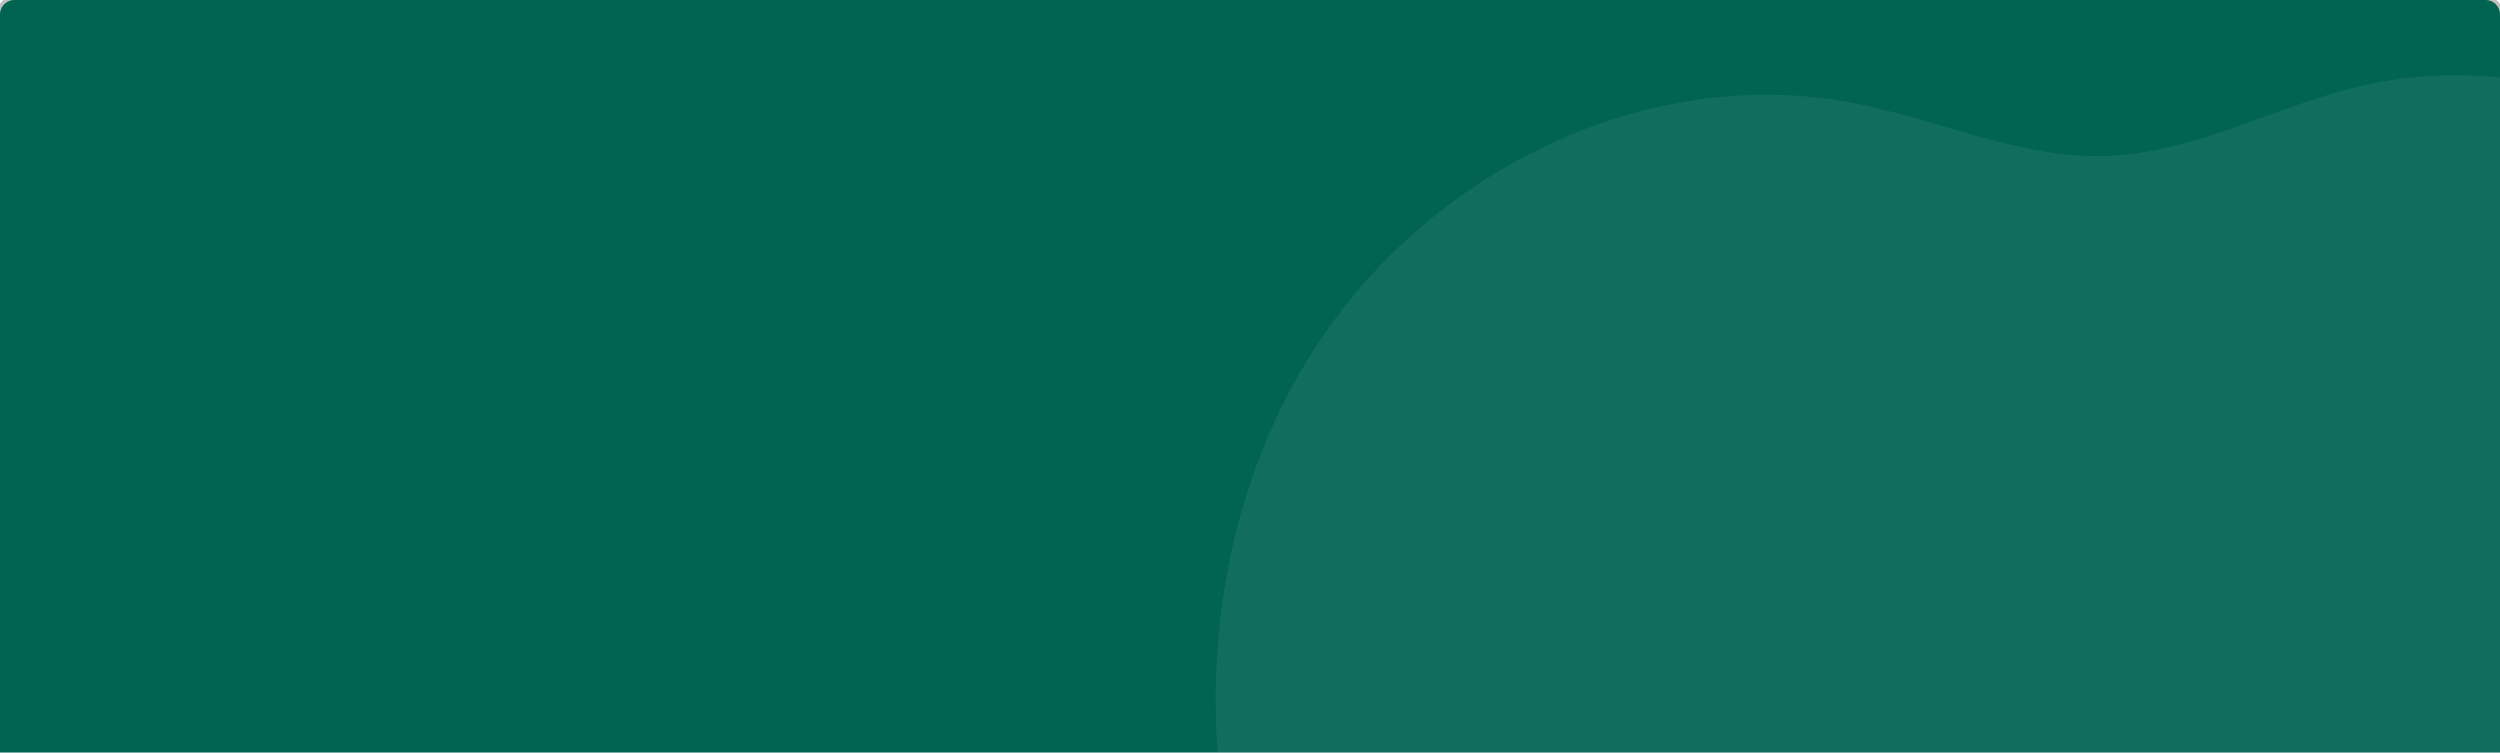 <svg width="691" height="208" viewBox="0 0 691 208" fill="none" xmlns="http://www.w3.org/2000/svg">
<path d="M691 208.5H691.5V208V4C691.5 1.515 689.485 -0.5 687 -0.5H4C1.515 -0.5 -0.5 1.515 -0.5 4V208V208.5H0H691Z" fill="#006450" stroke="#C0C0C0"/>
<path opacity="0.08" d="M796.797 291.63C789.297 269.166 791.297 244.414 795.297 221.014C799.297 197.614 805.097 174.214 804.797 150.398C804.297 111.502 786.397 73.23 757.097 48.998C727.797 24.766 687.797 15.198 651.397 24.038C628.397 29.654 606.697 42.03 583.097 43.07C558.797 44.11 535.797 32.982 511.897 28.406C455.197 17.59 394.397 47.23 362.697 97.358C330.997 147.382 327.997 214.566 351.197 269.478C374.397 324.39 421.997 366.406 476.497 385.958C530.997 405.406 591.697 403.222 646.397 384.19C673.197 374.934 698.697 361.726 725.897 353.718C753.097 345.71 783.097 343.214 808.997 355.07L846.497 334.478C823.597 333.75 804.297 314.094 796.797 291.63Z" fill="url(#paint0_linear)"/>
<defs>
<linearGradient id="paint0_linear" x1="335.929" y1="210.151" x2="846.506" y2="210.151" gradientUnits="userSpaceOnUse">
<stop stop-color="#D1D5DE"/>
<stop offset="1" stop-color="#DBDBDB"/>
</linearGradient>
</defs>
</svg>
